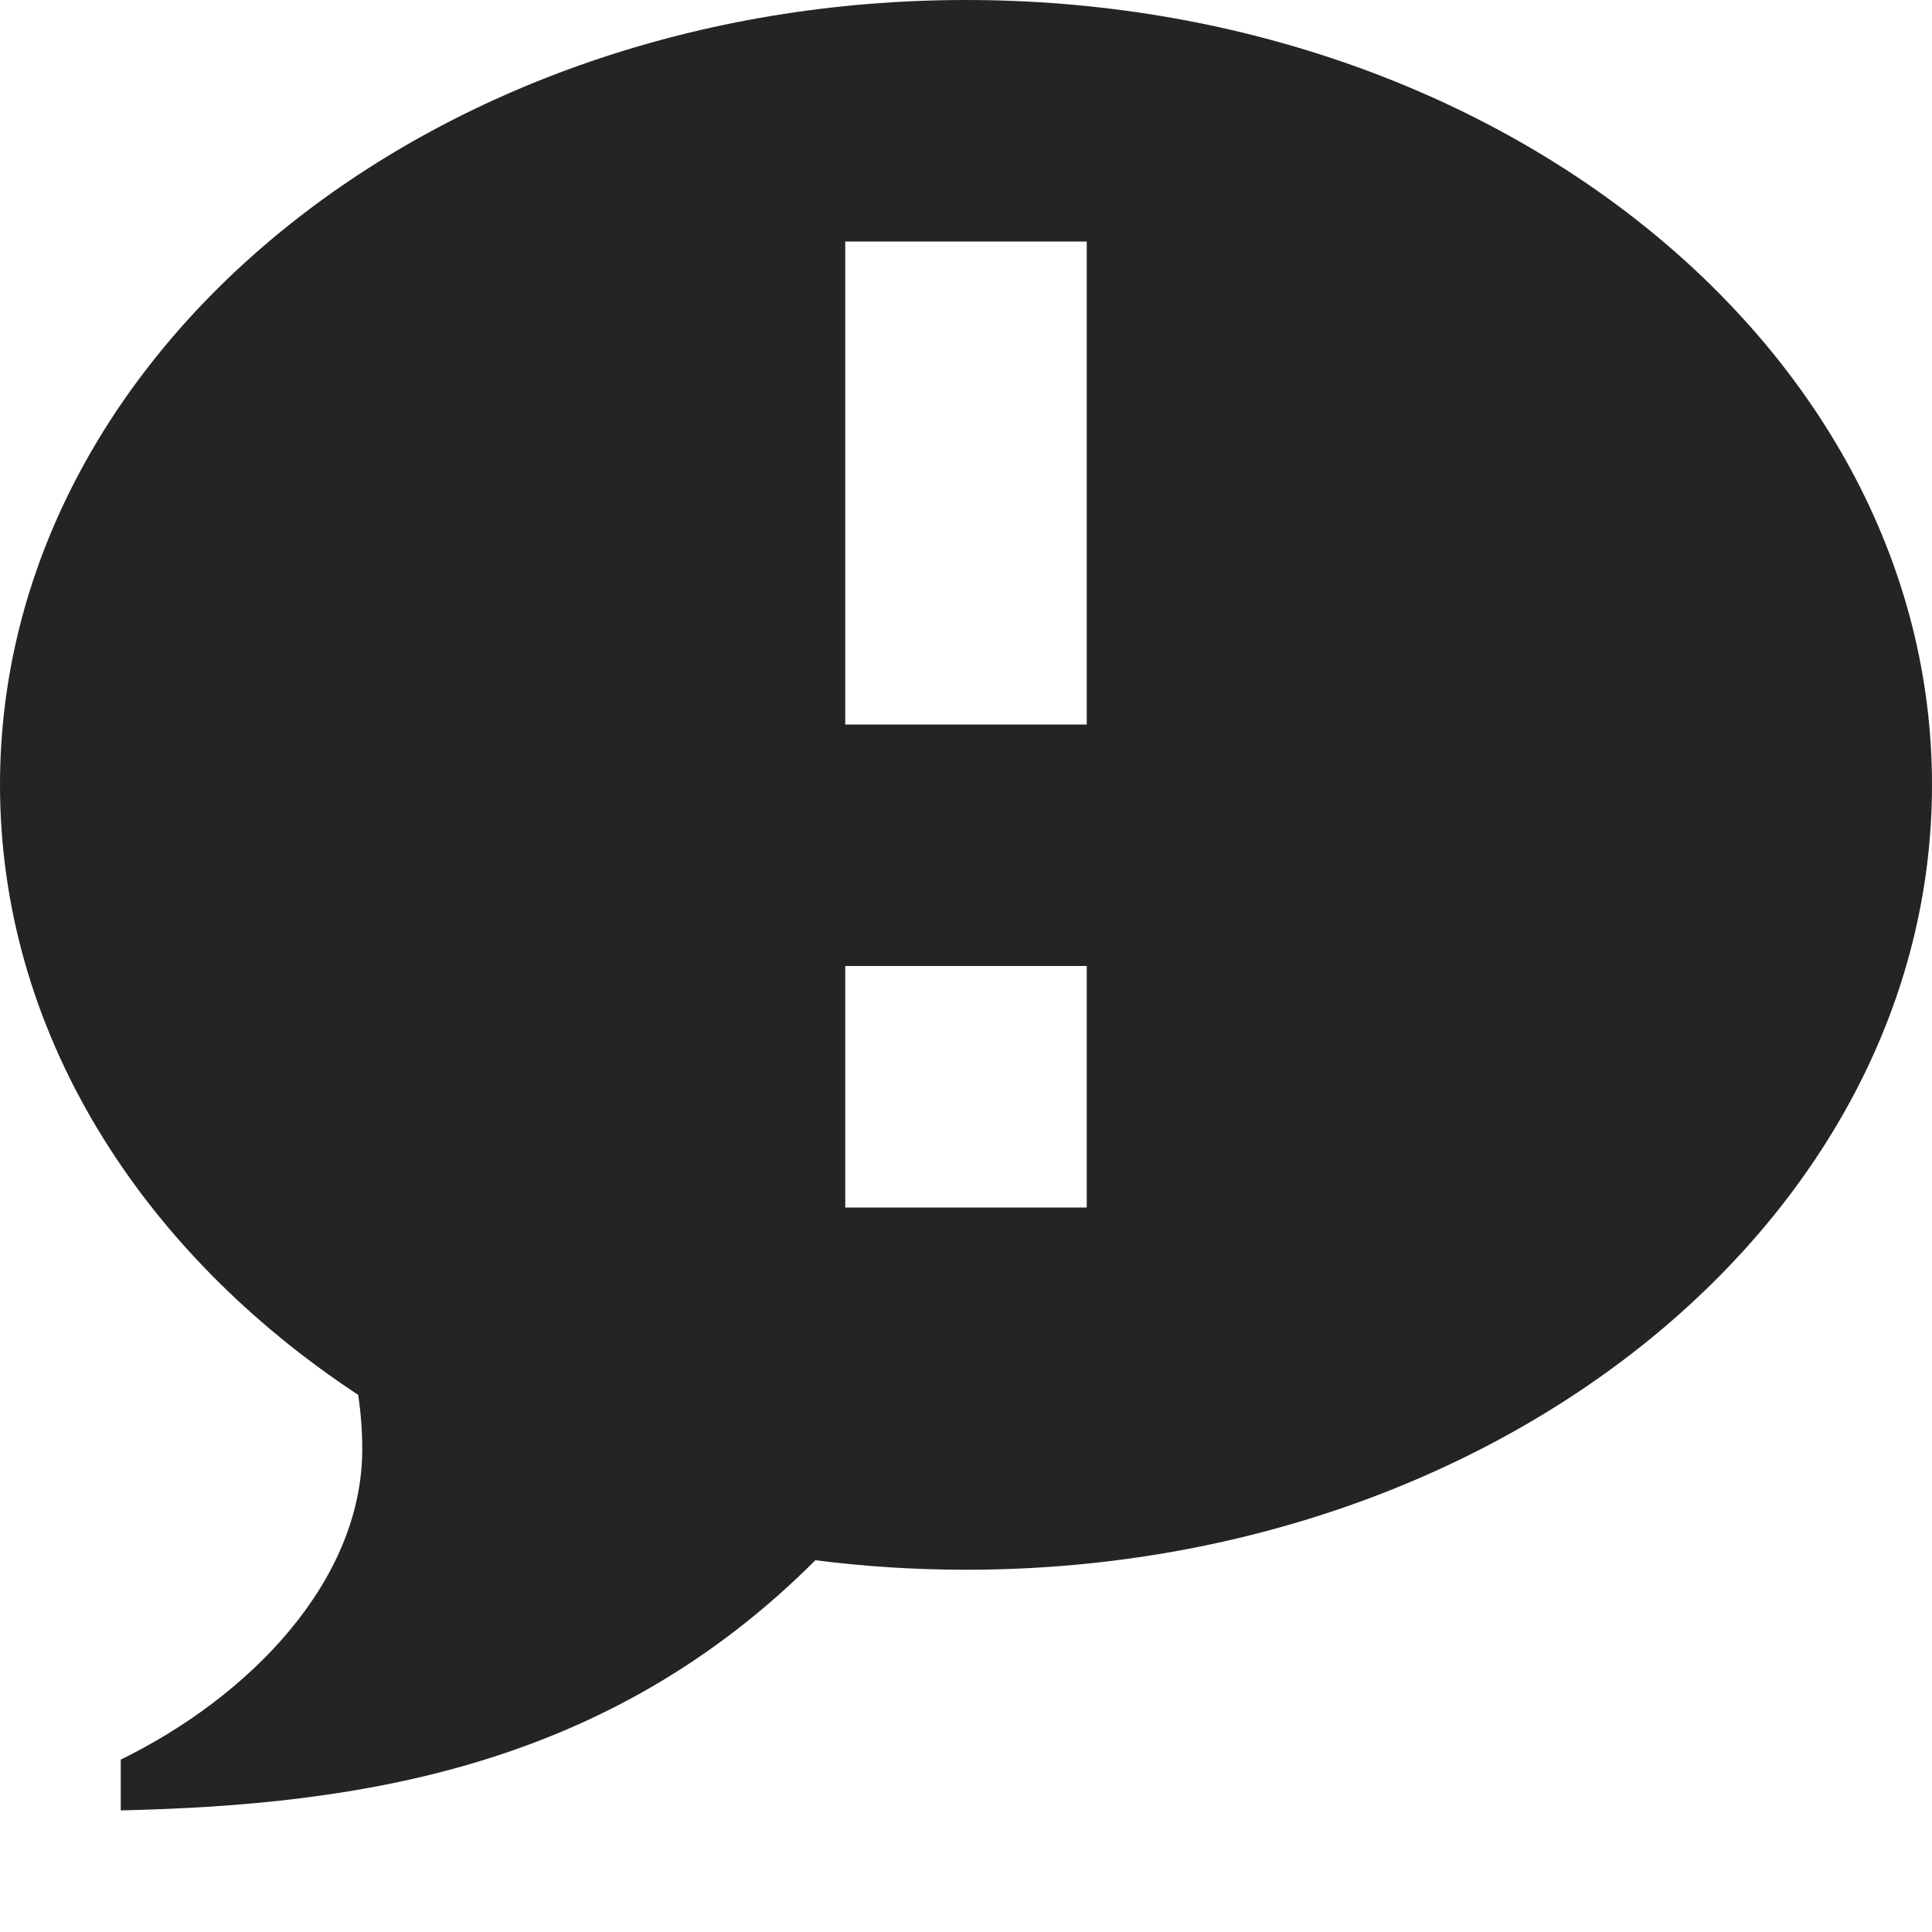 <?xml version="1.0" encoding="utf-8"?> <!-- Generator: IcoMoon.io --> <!DOCTYPE svg PUBLIC "-//W3C//DTD SVG 1.1//EN" "http://www.w3.org/Graphics/SVG/1.1/DTD/svg11.dtd"> <svg width="512" height="512" viewBox="0 0 512 512" xmlns="http://www.w3.org/2000/svg" xmlns:xlink="http://www.w3.org/1999/xlink" fill="#242424"><path d="M 256.00,0.00C 114.615,0.00,0.00,93.125,0.00,208.00c0.00,65.275, 37.02,123.52, 94.918,161.652C 95.621,374.335, 96.00,379.123, 96.00,384.00 c0.00,34.948-29.732,65.529-64.00,82.318l0.00,13.458 c 63.463-1.448, 129.099-11.31, 184.088-66.299C 229.095,415.133, 242.422,416.00, 256.00,416.00 c 141.385,0.00, 256.00-93.124, 256.00-208.00C 512.00,93.125, 397.385,0.00, 256.00,0.00z M 288.00,320.00l-64.00,0.00 l0.00-64.00 l 64.00,0.00 L 288.00,320.00 z M 288.00,192.00l-64.00,0.00 L 224.00,64.00 l 64.00,0.00 L 288.00,192.00 z" ></path></svg>